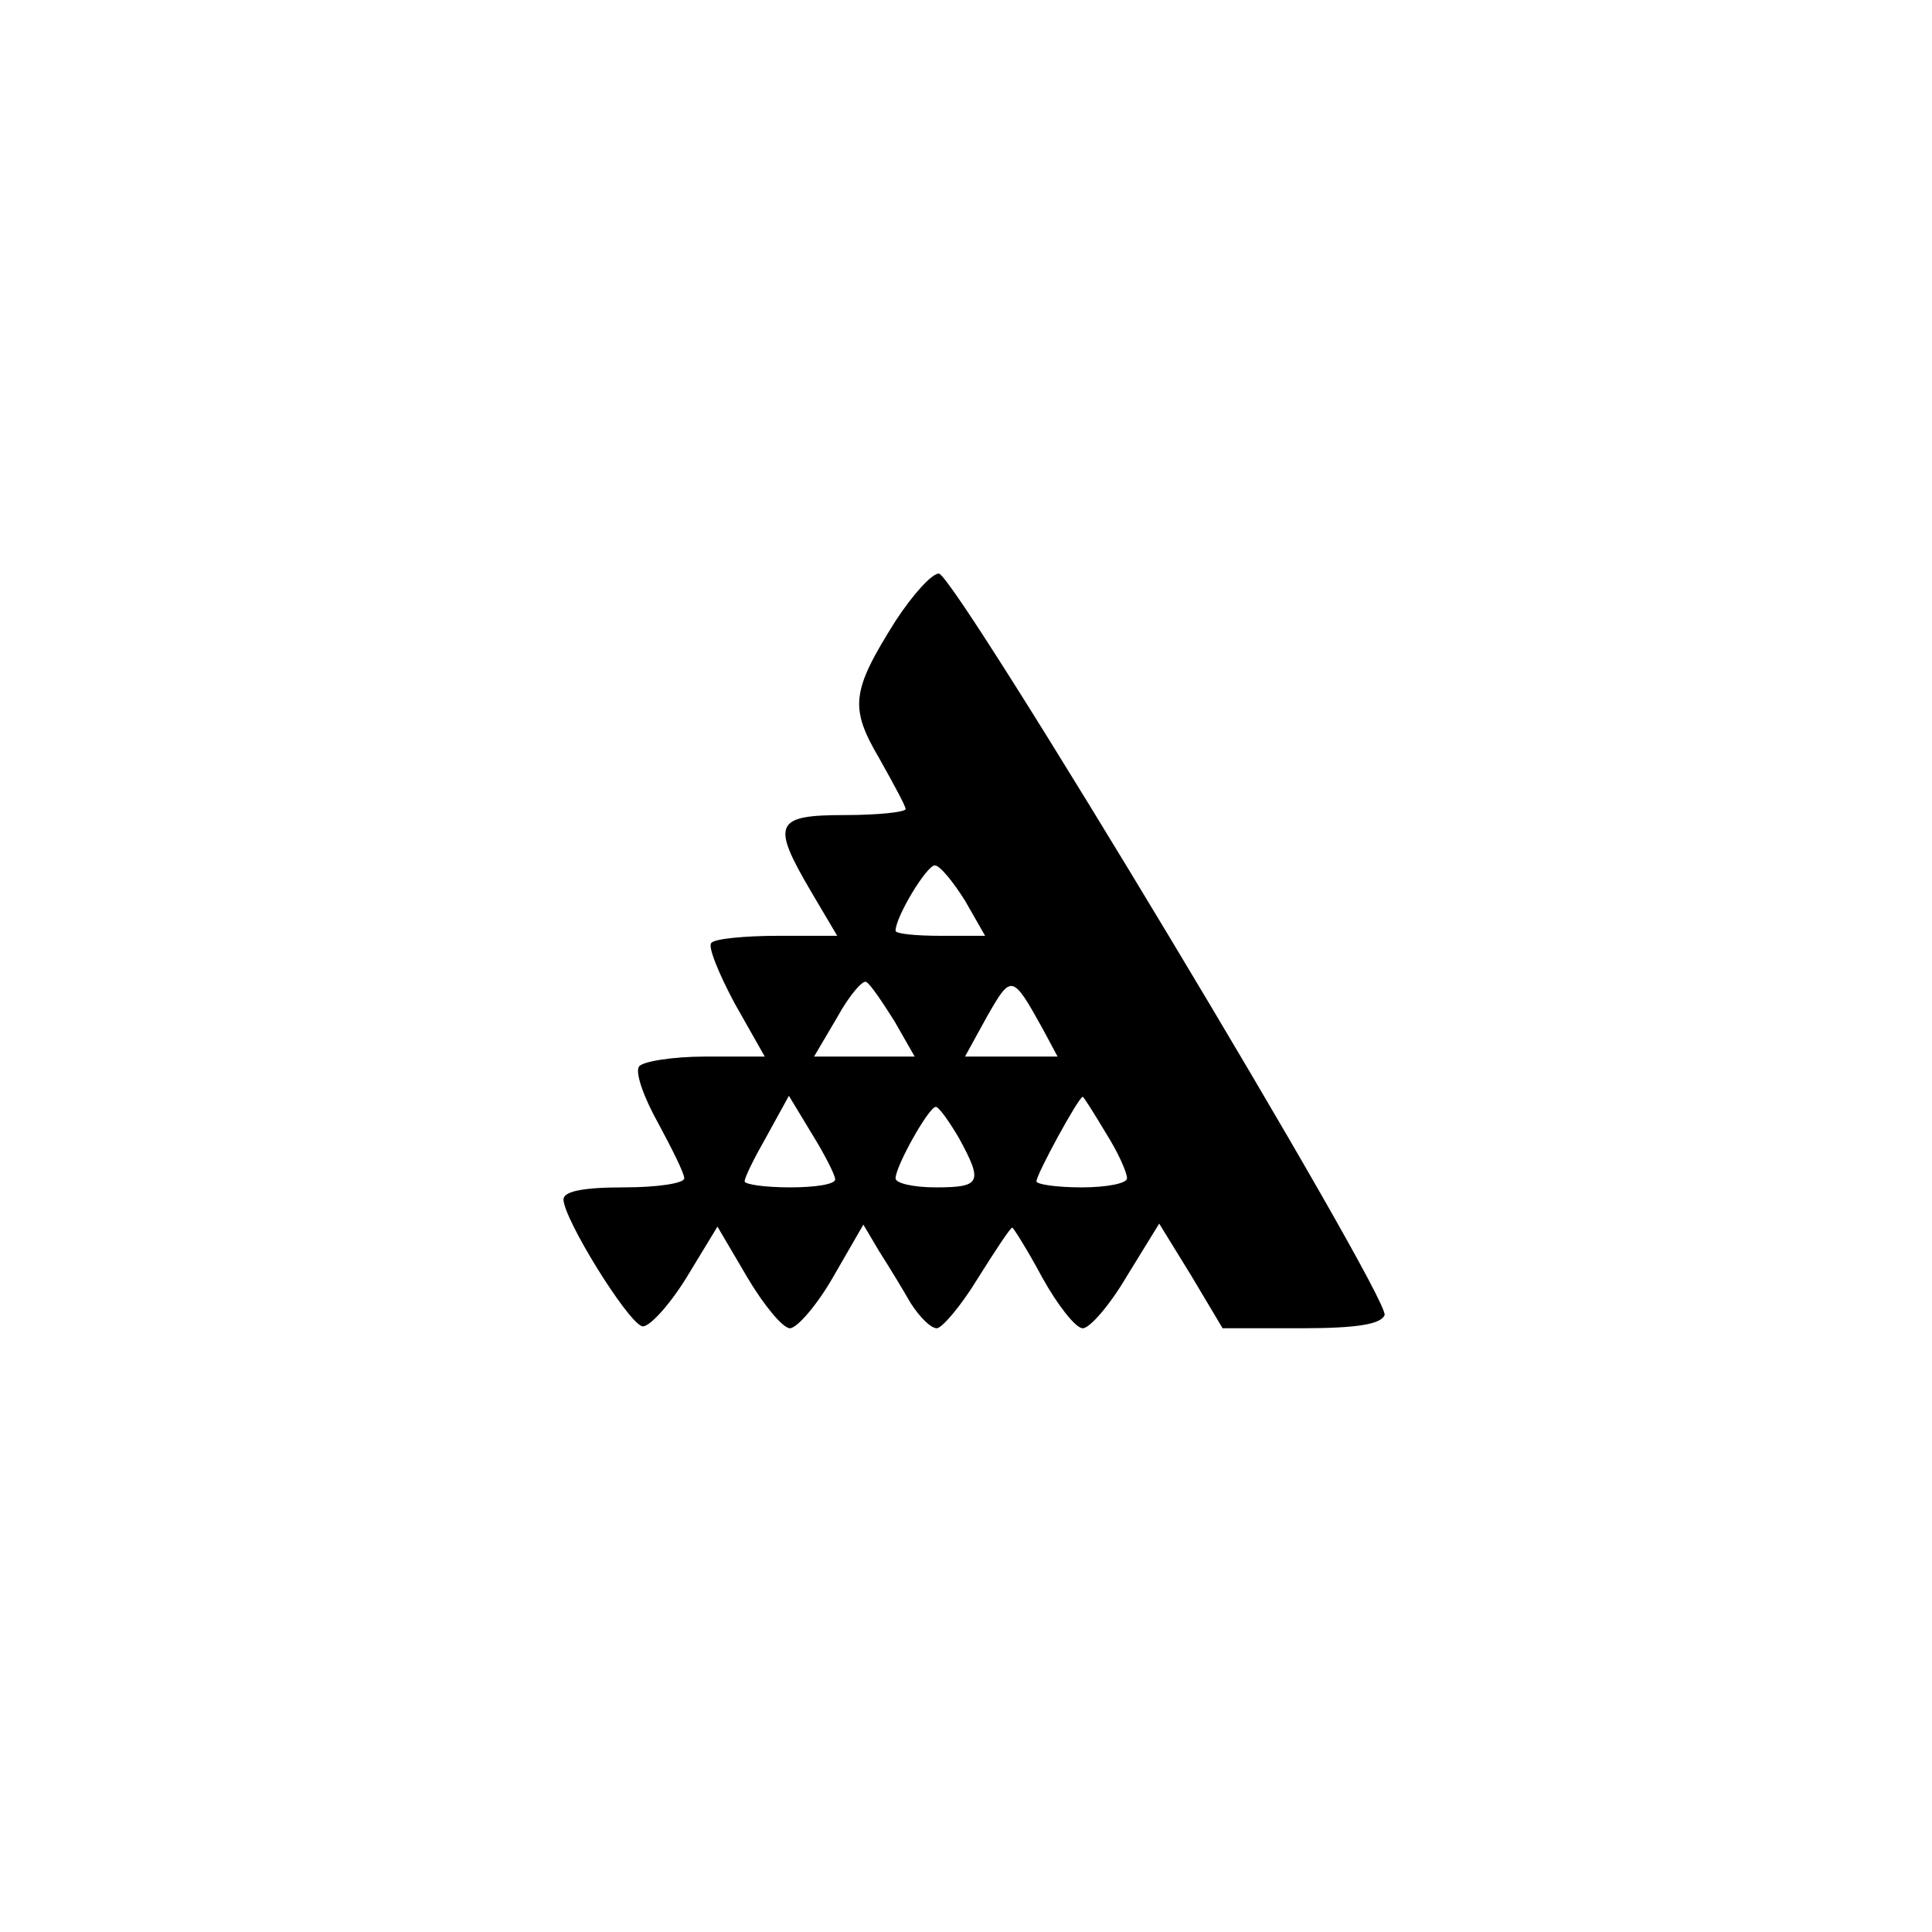 <?xml version="1.0" standalone="no"?>
<!DOCTYPE svg PUBLIC "-//W3C//DTD SVG 20010904//EN"
 "http://www.w3.org/TR/2001/REC-SVG-20010904/DTD/svg10.dtd">
<svg version="1.0" xmlns="http://www.w3.org/2000/svg"
 width="192pt" height="192pt" viewBox="0 0 192 192"
 preserveAspectRatio="xMidYMid meet">
<g transform="translate(0,192) scale(0.1,-0.1)"
fill="#000000" stroke="none">
811 c445 -92 729 -532 635 -987 -62 -301 -295 -546 -601 -630 -91 -26 -329
-26 -420 0 -291 80 -516 305 -596 596 -26 91 -26 329 0 420 120 433 542 692
982 601z"/>
<path d="M890 1303 c-44 -70 -46 -86 -16 -137 14 -25 26 -47 26 -50 0 -3 -27
-6 -60 -6 -70 0 -74 -8 -34 -76 l26 -44 -59 0 c-33 0 -63 -3 -66 -7 -4 -3 7
-30 23 -60 l30 -53 -59 0 c-33 0 -63 -5 -66 -10 -4 -6 5 -31 19 -56 14 -26 26
-50 26 -55 0 -5 -27 -9 -60 -9 -41 0 -60 -4 -60 -12 0 -19 63 -121 78 -126 6
-2 26 19 44 48 l31 51 30 -51 c16 -27 35 -50 42 -50 7 0 27 23 43 51 l30 52
16 -27 c9 -14 23 -37 31 -51 9 -14 20 -25 26 -25 5 0 24 22 41 50 17 27 32 50
34 50 1 0 15 -22 30 -50 15 -27 33 -50 40 -50 7 0 27 23 44 52 l32 52 32 -52
31 -52 78 0 c56 0 79 4 83 13 6 17 -427 737 -443 737 -7 0 -26 -21 -43 -47z
m69 -278 l20 -35 -44 0 c-25 0 -45 2 -45 5 0 14 31 65 39 65 5 0 18 -16 30
-35z m-70 -120 l20 -35 -50 0 -50 0 23 39 c12 22 26 38 29 35 4 -2 16 -20 28
-39z m147 -7 l15 -28 -46 0 -46 0 22 40 c24 42 25 42 55 -12z m-206 -150 c0
-5 -20 -8 -45 -8 -25 0 -45 3 -45 6 0 4 10 24 22 45 l22 40 23 -38 c13 -21 23
-41 23 -45z m269 46 c12 -19 21 -39 21 -45 0 -5 -20 -9 -45 -9 -25 0 -45 3
-45 6 0 7 42 84 46 84 1 0 11 -16 23 -36z m-146 -5 c24 -44 22 -49 -23 -49
-22 0 -40 4 -40 9 0 12 33 71 40 71 3 0 13 -14 23 -31z"/>
</g>
</svg>
